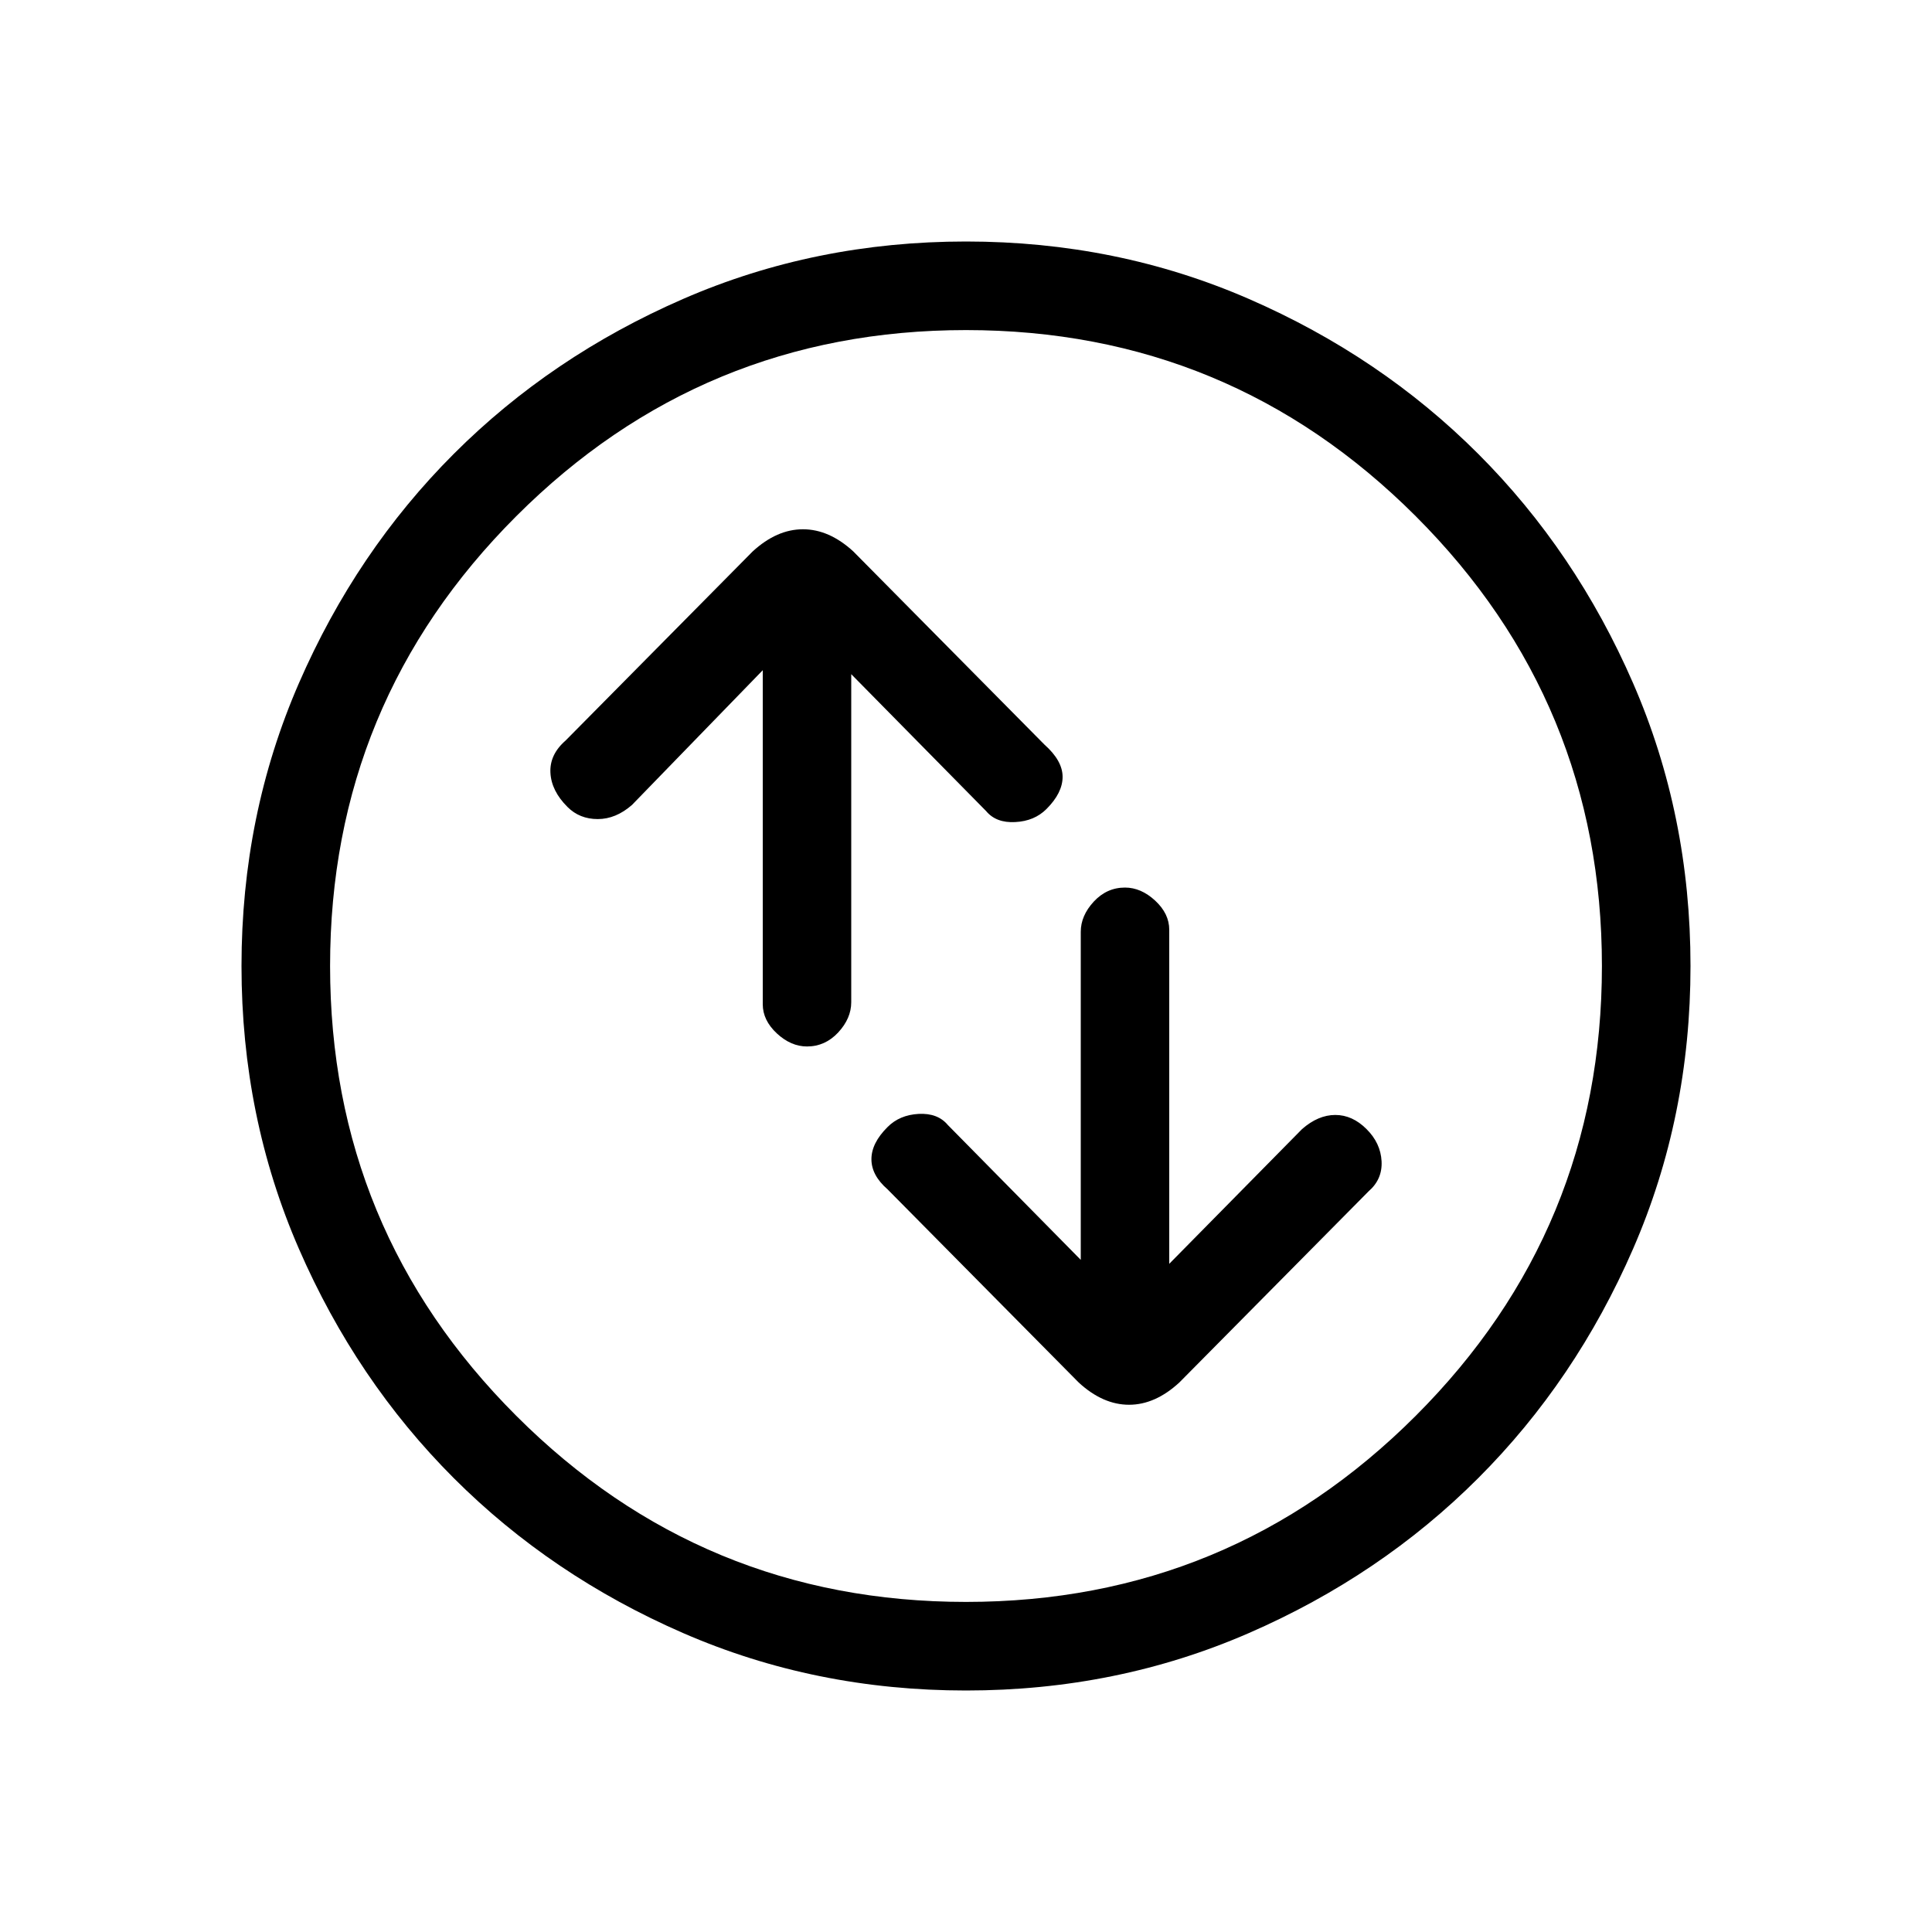 <svg xmlns="http://www.w3.org/2000/svg" height="20" width="20"><path d="M11.646 9.188Q11.458 9.188 11.323 9.333Q11.188 9.479 11.188 9.646V13.042L9.812 11.646Q9.708 11.521 9.51 11.531Q9.312 11.542 9.188 11.667Q9.021 11.833 9.021 12Q9.021 12.167 9.188 12.312L11.167 14.312Q11.417 14.542 11.688 14.542Q11.958 14.542 12.208 14.312L14.167 12.333Q14.312 12.208 14.302 12.021Q14.292 11.833 14.146 11.688Q14 11.542 13.823 11.542Q13.646 11.542 13.479 11.688L12.104 13.083V9.625Q12.104 9.458 11.958 9.323Q11.812 9.188 11.646 9.188ZM8.354 10.833Q8.542 10.833 8.677 10.688Q8.812 10.542 8.812 10.375V6.979L10.208 8.396Q10.312 8.521 10.51 8.51Q10.708 8.5 10.833 8.375Q11 8.208 11 8.042Q11 7.875 10.812 7.708L8.833 5.708Q8.583 5.479 8.312 5.479Q8.042 5.479 7.792 5.708L5.854 7.667Q5.688 7.812 5.698 8Q5.708 8.188 5.875 8.354Q6 8.479 6.188 8.479Q6.375 8.479 6.542 8.333L7.896 6.938V10.396Q7.896 10.562 8.042 10.698Q8.188 10.833 8.354 10.833ZM10 17.5Q8.438 17.5 7.073 16.906Q5.708 16.312 4.698 15.302Q3.688 14.292 3.094 12.927Q2.5 11.562 2.5 10Q2.5 8.438 3.094 7.073Q3.688 5.708 4.698 4.698Q5.708 3.688 7.073 3.094Q8.438 2.5 10 2.5Q11.562 2.5 12.927 3.094Q14.292 3.688 15.302 4.698Q16.312 5.708 16.906 7.073Q17.5 8.438 17.5 10Q17.5 11.562 16.906 12.927Q16.312 14.292 15.302 15.302Q14.292 16.312 12.927 16.906Q11.562 17.5 10 17.5ZM10 10Q10 10 10 10Q10 10 10 10Q10 10 10 10Q10 10 10 10Q10 10 10 10Q10 10 10 10Q10 10 10 10Q10 10 10 10ZM10 16.583Q12.729 16.583 14.656 14.656Q16.583 12.729 16.583 10Q16.583 7.271 14.656 5.344Q12.729 3.417 10 3.417Q7.271 3.417 5.344 5.344Q3.417 7.271 3.417 10Q3.417 12.729 5.344 14.656Q7.271 16.583 10 16.583Z"/></svg>